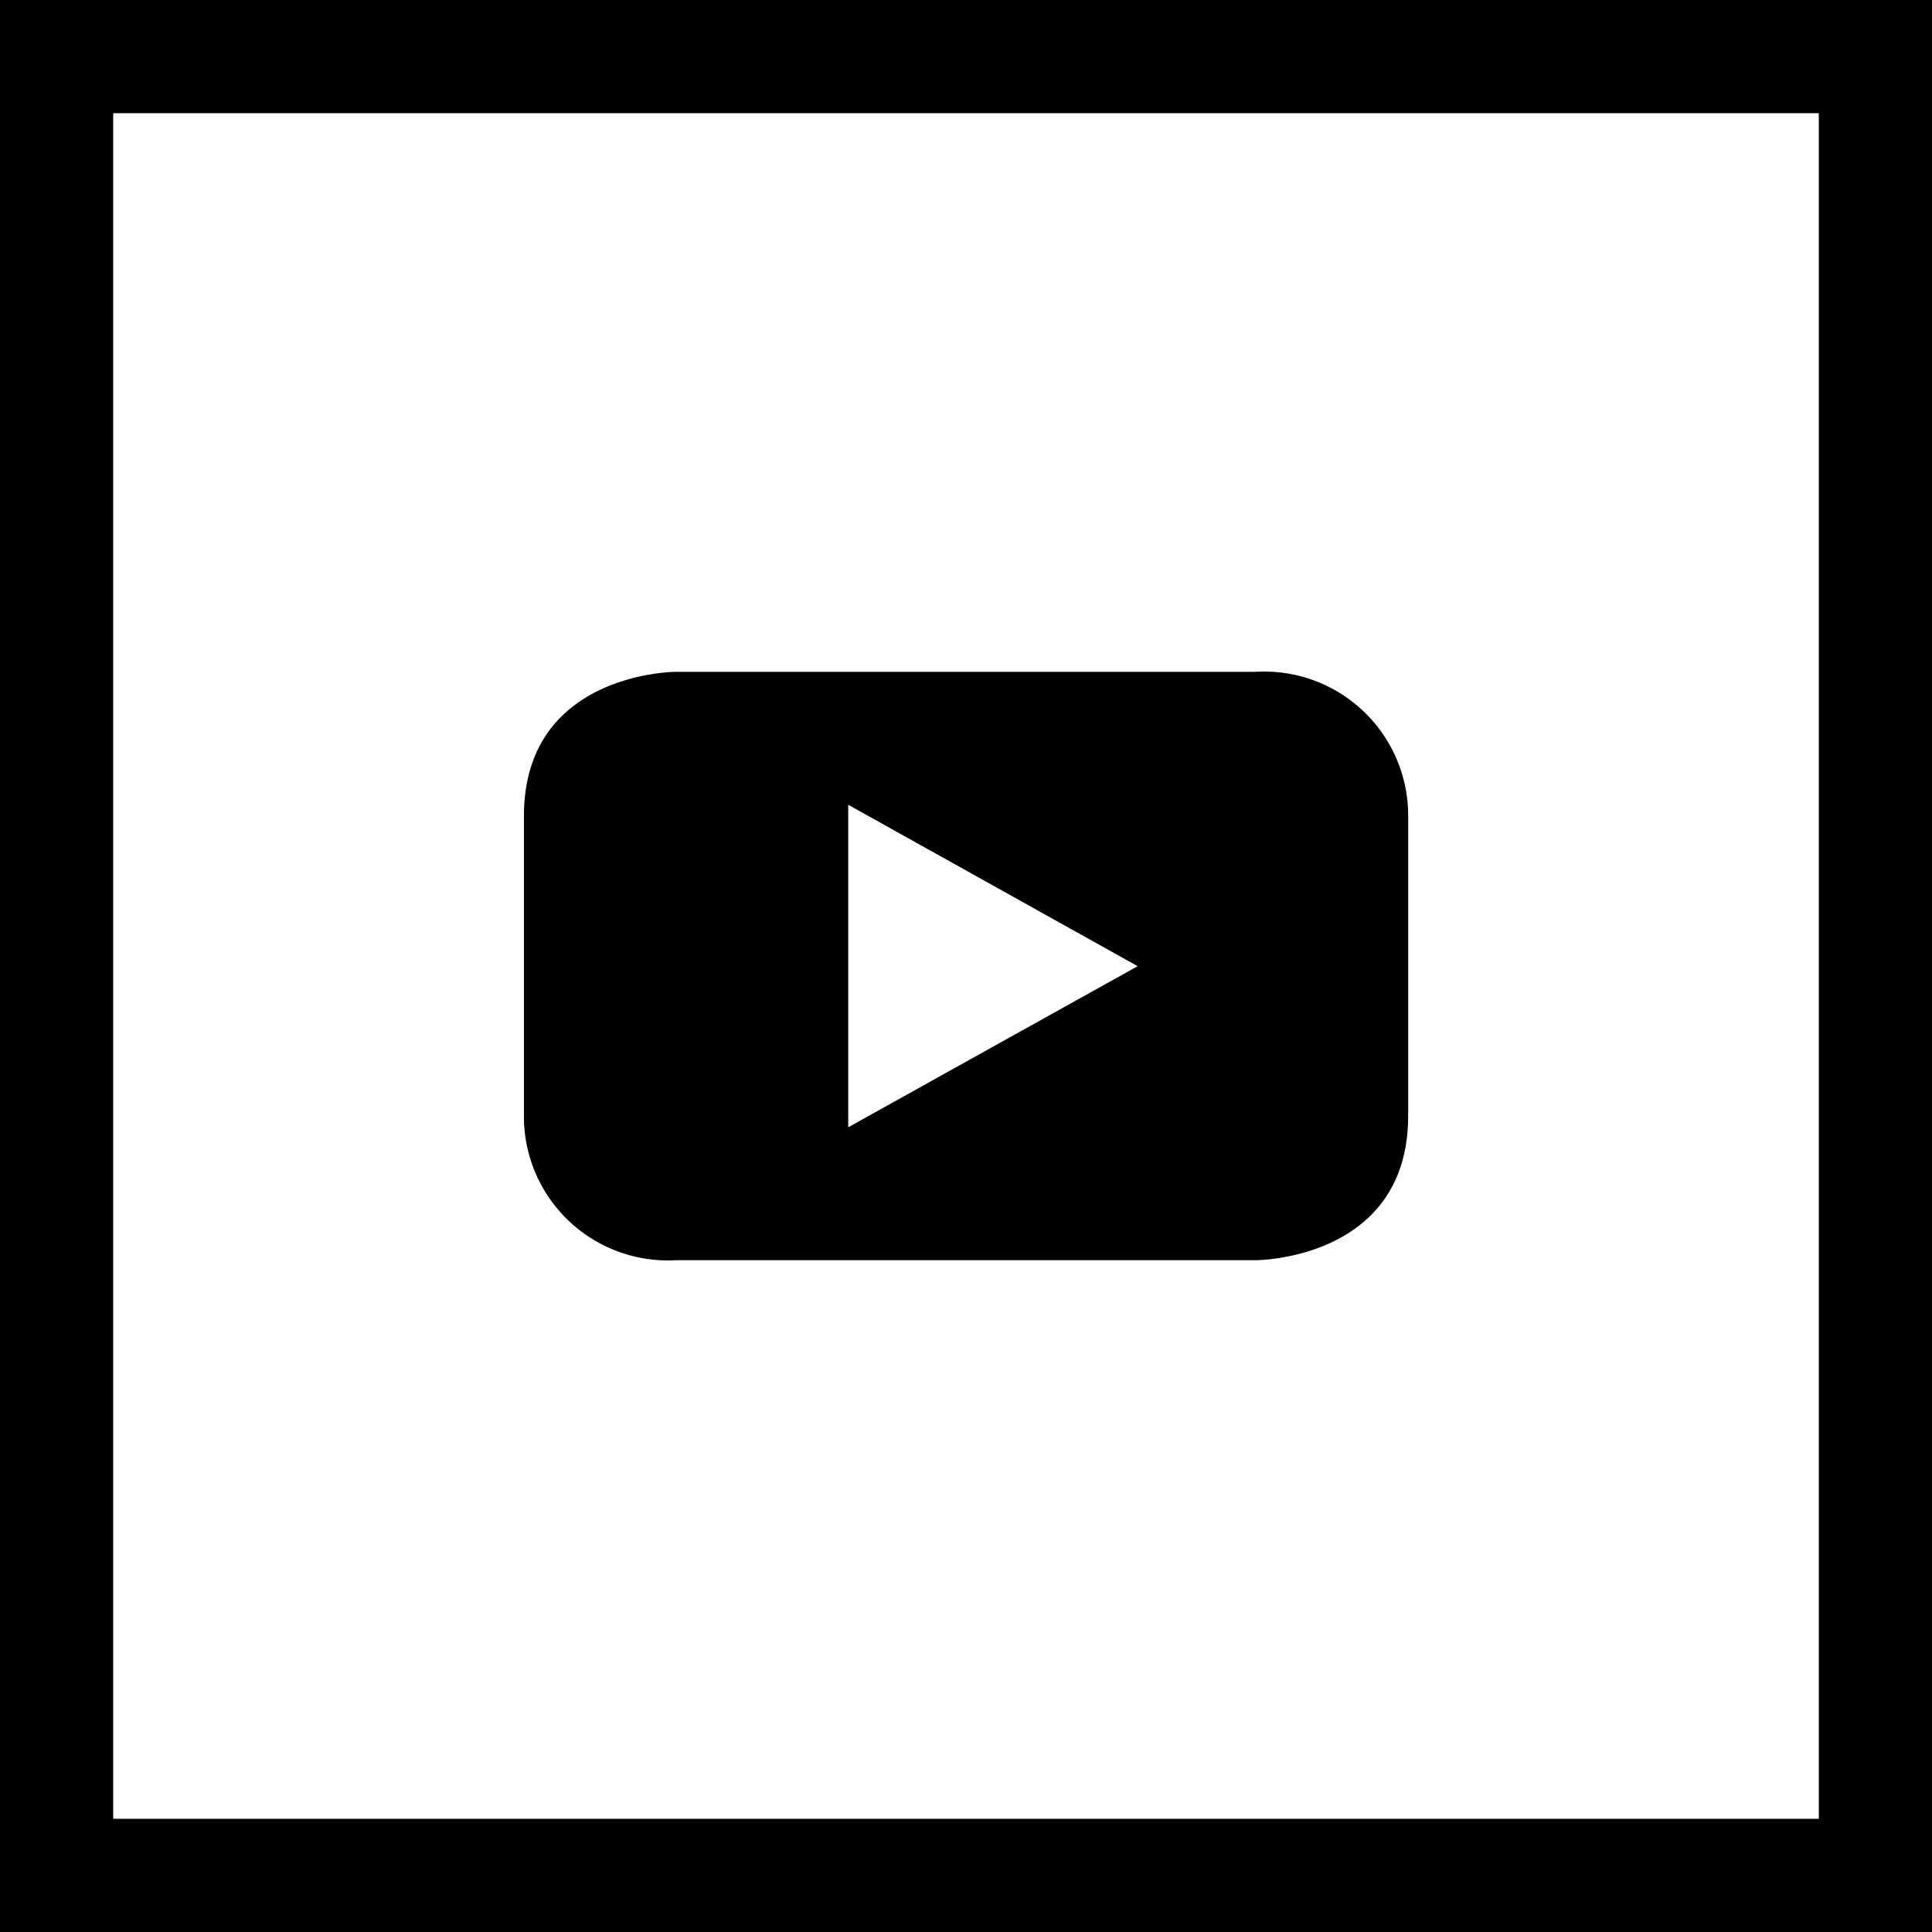 <svg id="SVGRepo_iconCarrier" xmlns="http://www.w3.org/2000/svg" width="44" height="44" viewBox="0 0 44 44">
  <g id="Group_6" data-name="Group 6">
    <path id="Path_8" data-name="Path 8" d="M-143,145v44h44V145Zm41.422,41.422h-38.844V147.578h38.844Z" transform="translate(143 -145)"/>
    <path id="Path_9" data-name="Path 9" d="M-11.531,324.6h13.2s3.469,0,3.469-3.288v-6.823A3.279,3.279,0,0,0,1.667,311.2h-13.2S-15,311.2-15,314.488v6.823A3.279,3.279,0,0,0-11.531,324.6Zm3.917-10.372,6.591,3.676-6.591,3.669v-7.345Z" transform="translate(26.932 -295.9)"/>
  </g>
</svg>
